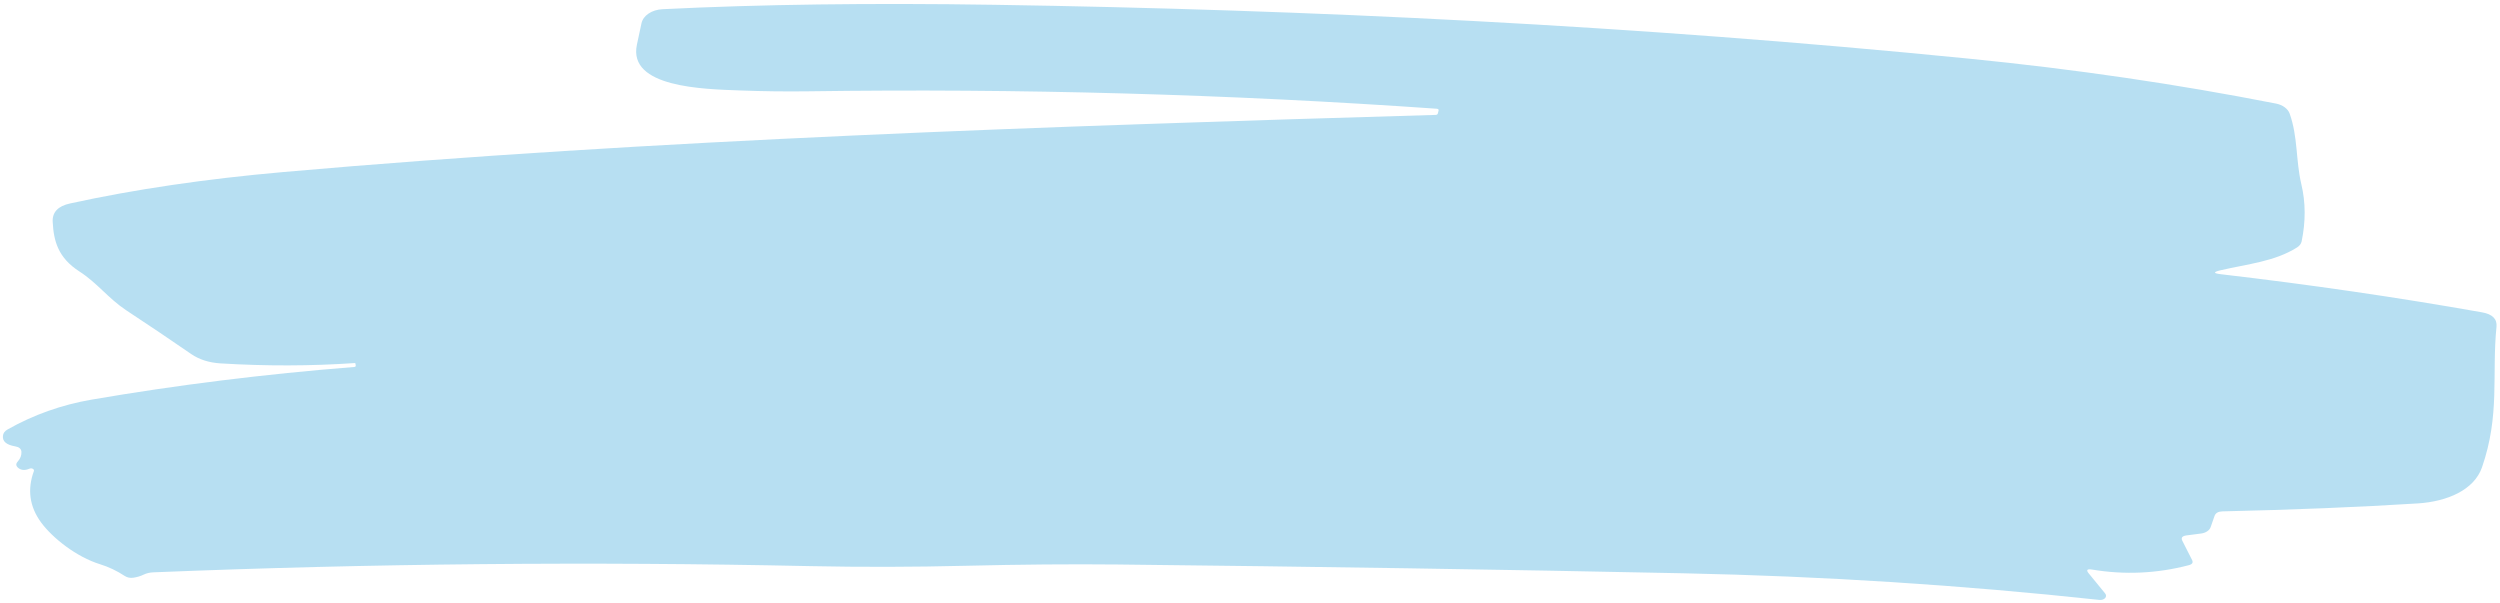 <svg width="547" height="132" viewBox="0 0 547 132" fill="none" xmlns="http://www.w3.org/2000/svg">
<path d="M77.614 79.439C68.016 80.096 58.214 80.119 48.208 79.507C45.718 79.346 43.602 78.67 41.858 77.479C37.232 74.29 32.495 71.099 27.645 67.908C23.662 65.274 21.313 61.927 17.369 59.393C12.711 56.393 11.747 52.746 11.531 48.566C11.41 46.437 12.682 45.085 15.348 44.512C29.419 41.434 44.966 39.144 61.987 37.642C142.597 30.531 229.775 27.61 314.144 25.14C314.249 25.136 314.349 25.108 314.428 25.059C314.508 25.011 314.563 24.944 314.585 24.869L314.756 24.222C314.831 23.953 314.682 23.808 314.309 23.787C268.731 20.602 222.964 19.332 177.008 19.977C171.947 20.045 166.886 19.982 161.824 19.788C153.918 19.495 137.352 19.146 139.355 9.773C139.696 8.227 140.029 6.671 140.356 5.102C140.53 4.273 141.078 3.519 141.914 2.959C142.749 2.4 143.825 2.067 144.972 2.012C166.368 0.95 190.55 0.63 217.519 1.049C286.362 2.111 357.408 5.528 430.819 12.835C453.824 15.112 476.22 18.389 498.006 22.666C498.718 22.806 499.371 23.084 499.895 23.472C500.419 23.86 500.795 24.342 500.981 24.867C502.804 30.006 502.297 35.082 503.532 40.303C504.478 44.283 504.5 48.453 503.599 52.811C503.479 53.351 503.14 53.797 502.581 54.149C497.628 57.254 491.855 57.736 485.784 59.154C484.222 59.526 484.266 59.808 485.916 59.998C505.51 62.282 524.552 65.061 543.043 68.334C545.34 68.735 546.403 69.79 546.233 71.498C545.176 82.007 547.046 90.743 543.061 102.254C541.35 107.18 535.506 109.742 528.975 110.15C516.047 110.961 501.808 111.541 486.257 111.889C485.343 111.914 484.771 112.249 484.54 112.892L483.686 115.339C483.557 115.693 483.296 116.01 482.929 116.256C482.563 116.502 482.107 116.667 481.611 116.733L478.423 117.146C477.459 117.268 477.152 117.666 477.504 118.342L479.627 122.53C479.91 123.082 479.68 123.458 478.936 123.657C471.951 125.488 464.9 125.812 457.784 124.628C456.658 124.434 456.396 124.704 456.999 125.438L460.613 129.856C460.74 130.012 460.806 130.19 460.803 130.368C460.8 130.547 460.728 130.72 460.595 130.867C460.463 131.013 460.276 131.128 460.054 131.198C459.833 131.268 459.587 131.291 459.345 131.262C429.197 128.007 398.834 126.064 368.256 125.433C328.831 124.614 287.6 123.974 244.563 123.513C234.29 123.411 223.197 123.504 211.286 123.792C199.839 124.073 188.519 124.099 177.324 123.869C129.188 122.839 81.252 123.292 33.519 125.227C32.754 125.261 32.064 125.425 31.449 125.719C30.757 126.052 30.012 126.279 29.212 126.398C28.487 126.511 27.844 126.382 27.281 126.012C25.563 124.888 23.777 124.039 21.924 123.465C16.716 121.862 11.494 117.715 8.99 114.31C6.46 110.854 5.935 107.105 7.417 103.063C7.448 102.976 7.442 102.882 7.399 102.795C7.357 102.708 7.281 102.632 7.181 102.575C7.08 102.518 6.96 102.484 6.836 102.477C6.711 102.47 6.588 102.49 6.482 102.535C5.531 102.942 4.74 102.92 4.106 102.469C3.474 102.007 3.396 101.516 3.874 100.995C4.465 100.328 4.737 99.61 4.69 98.842C4.636 98.204 4.186 97.813 3.341 97.667C1.414 97.341 0.514 96.58 0.641 95.383C0.689 94.784 1.037 94.306 1.686 93.948C7.371 90.742 13.491 88.573 20.048 87.439C38.706 84.234 57.841 81.854 77.453 80.299C77.754 80.283 77.88 80.165 77.832 79.943L77.766 79.529C77.754 79.463 77.704 79.433 77.614 79.439Z" fill="#B7DFF2"/>
</svg>
